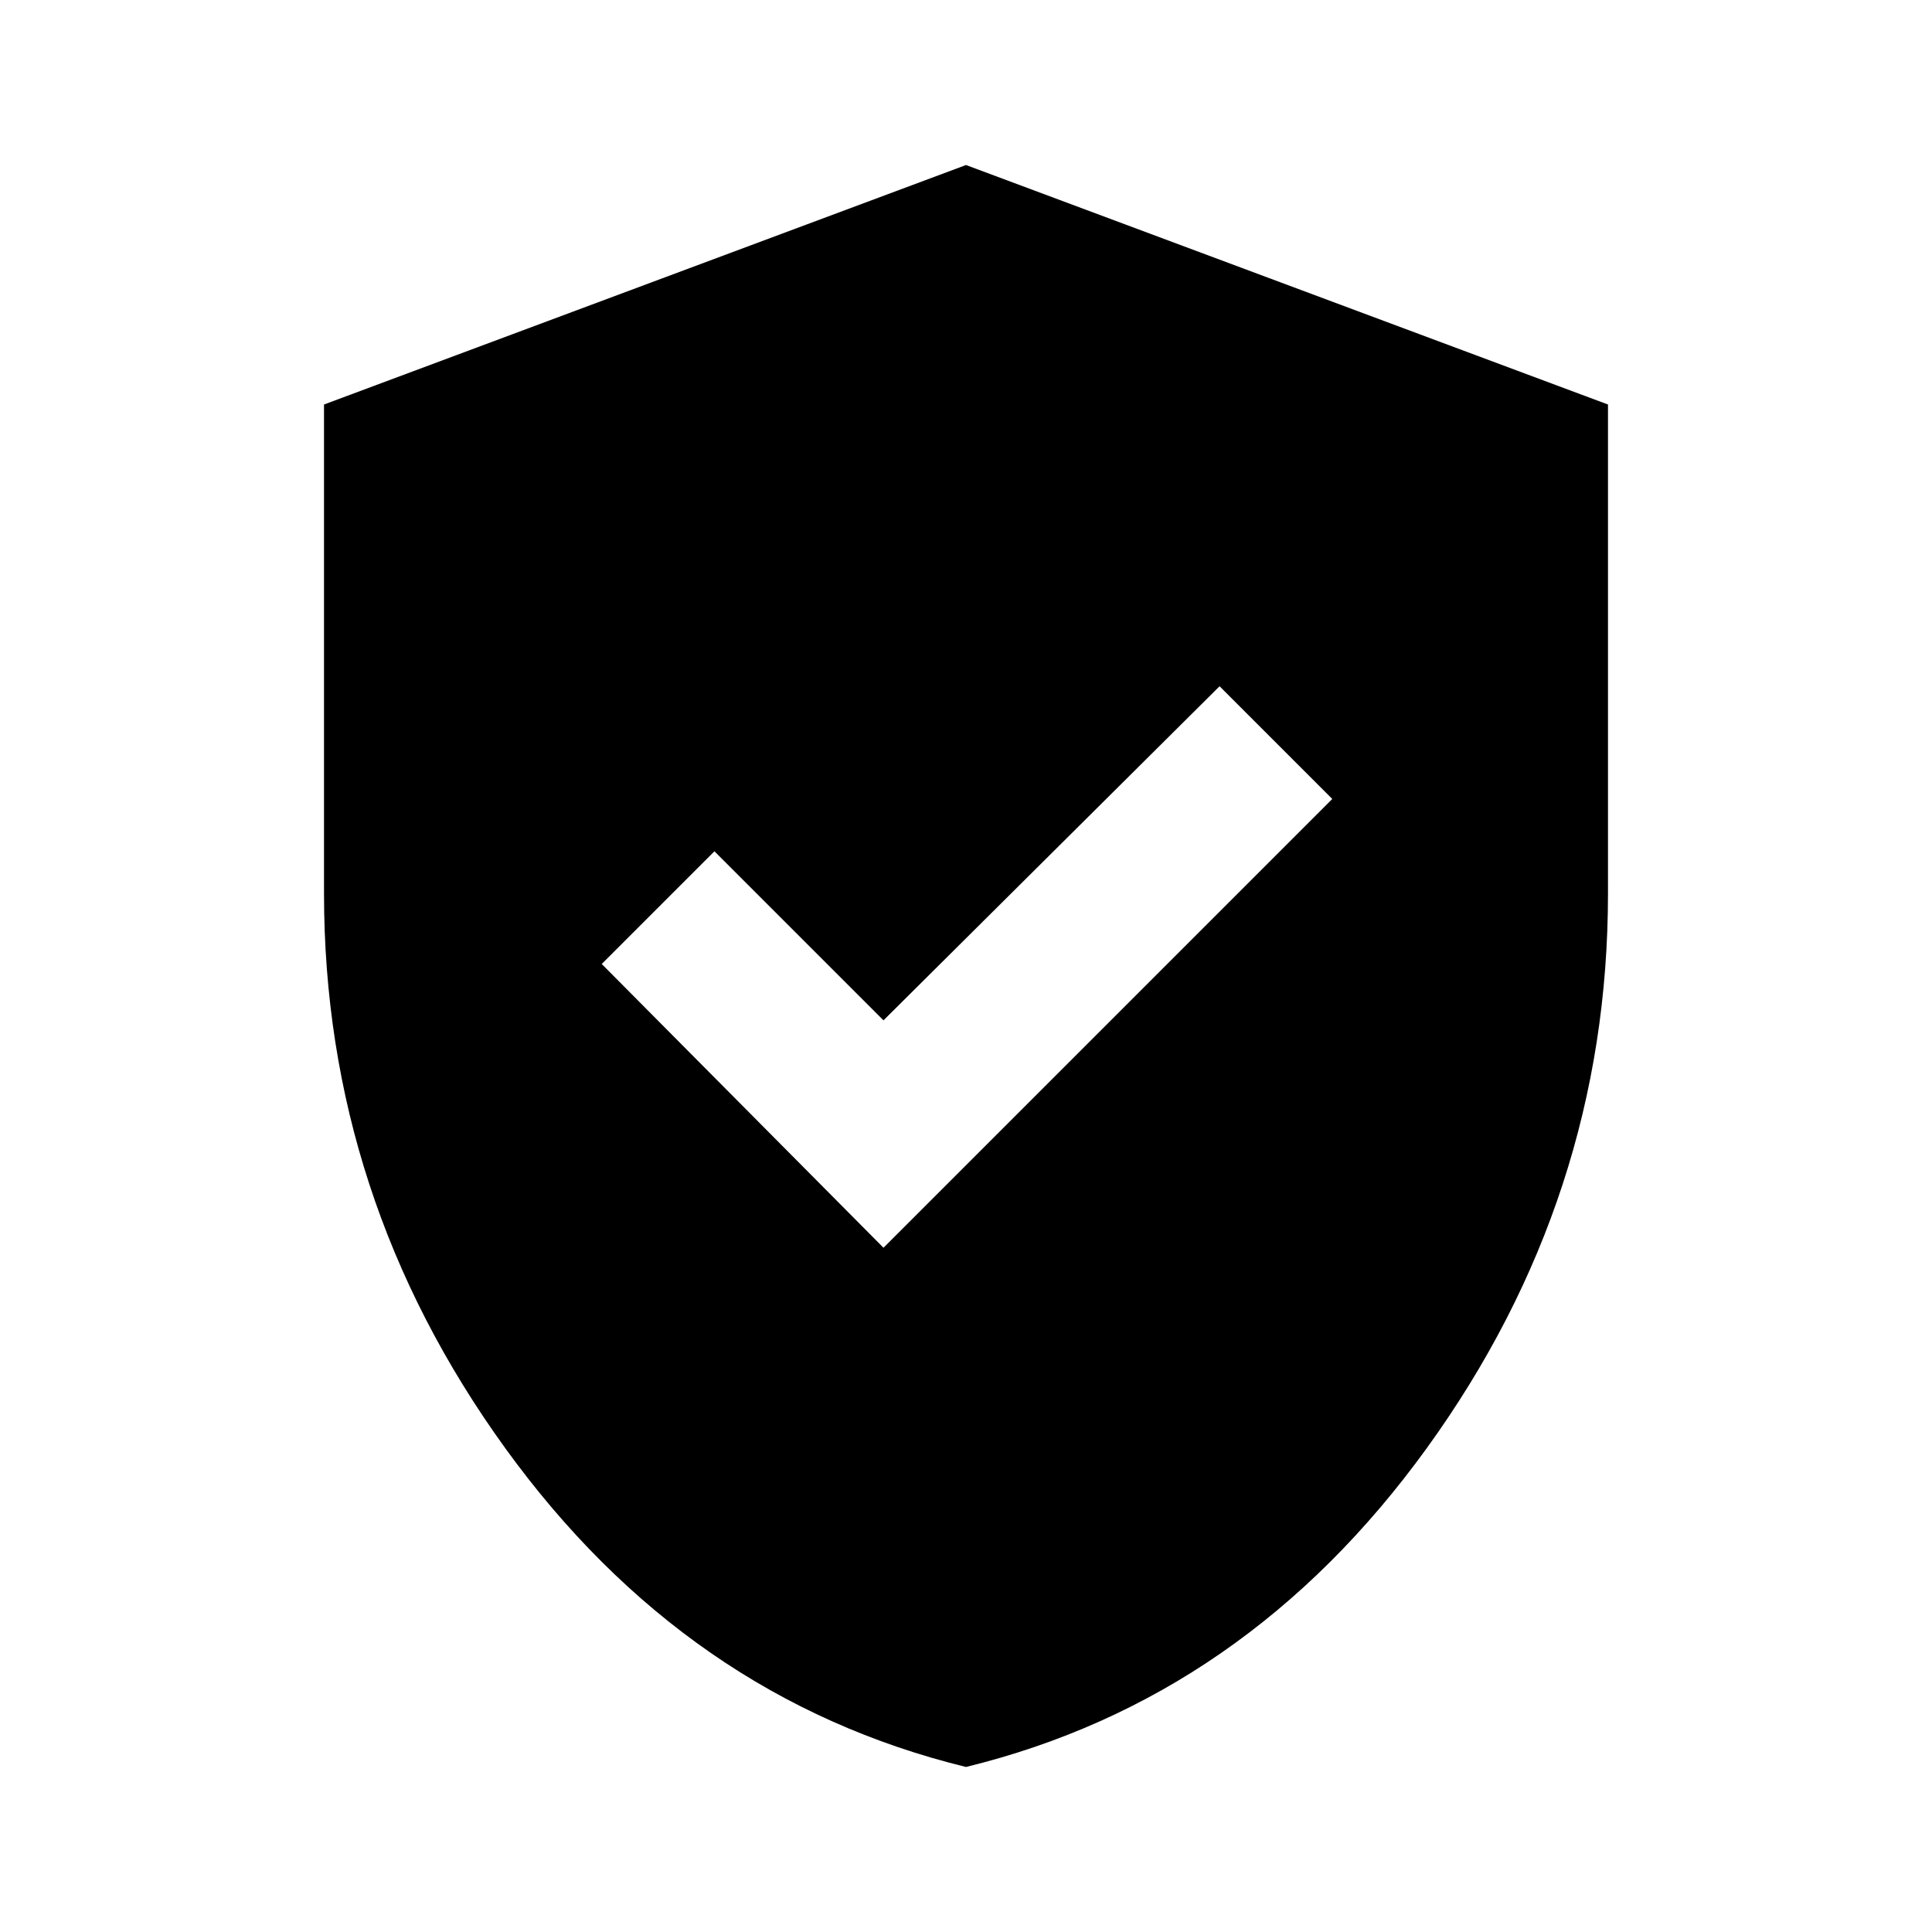 <svg xmlns="http://www.w3.org/2000/svg" height="24" width="24"><path d="M10.975 15.5 16.55 9.925 15.15 8.525 10.975 12.675 8.875 10.575 7.475 11.975ZM12 21.95Q8.525 21.1 6.275 17.988Q4.025 14.875 4.025 11.1V5.025L12 2.05L19.975 5.025V11.1Q19.975 14.875 17.725 17.988Q15.475 21.1 12 21.95Z"/></svg>